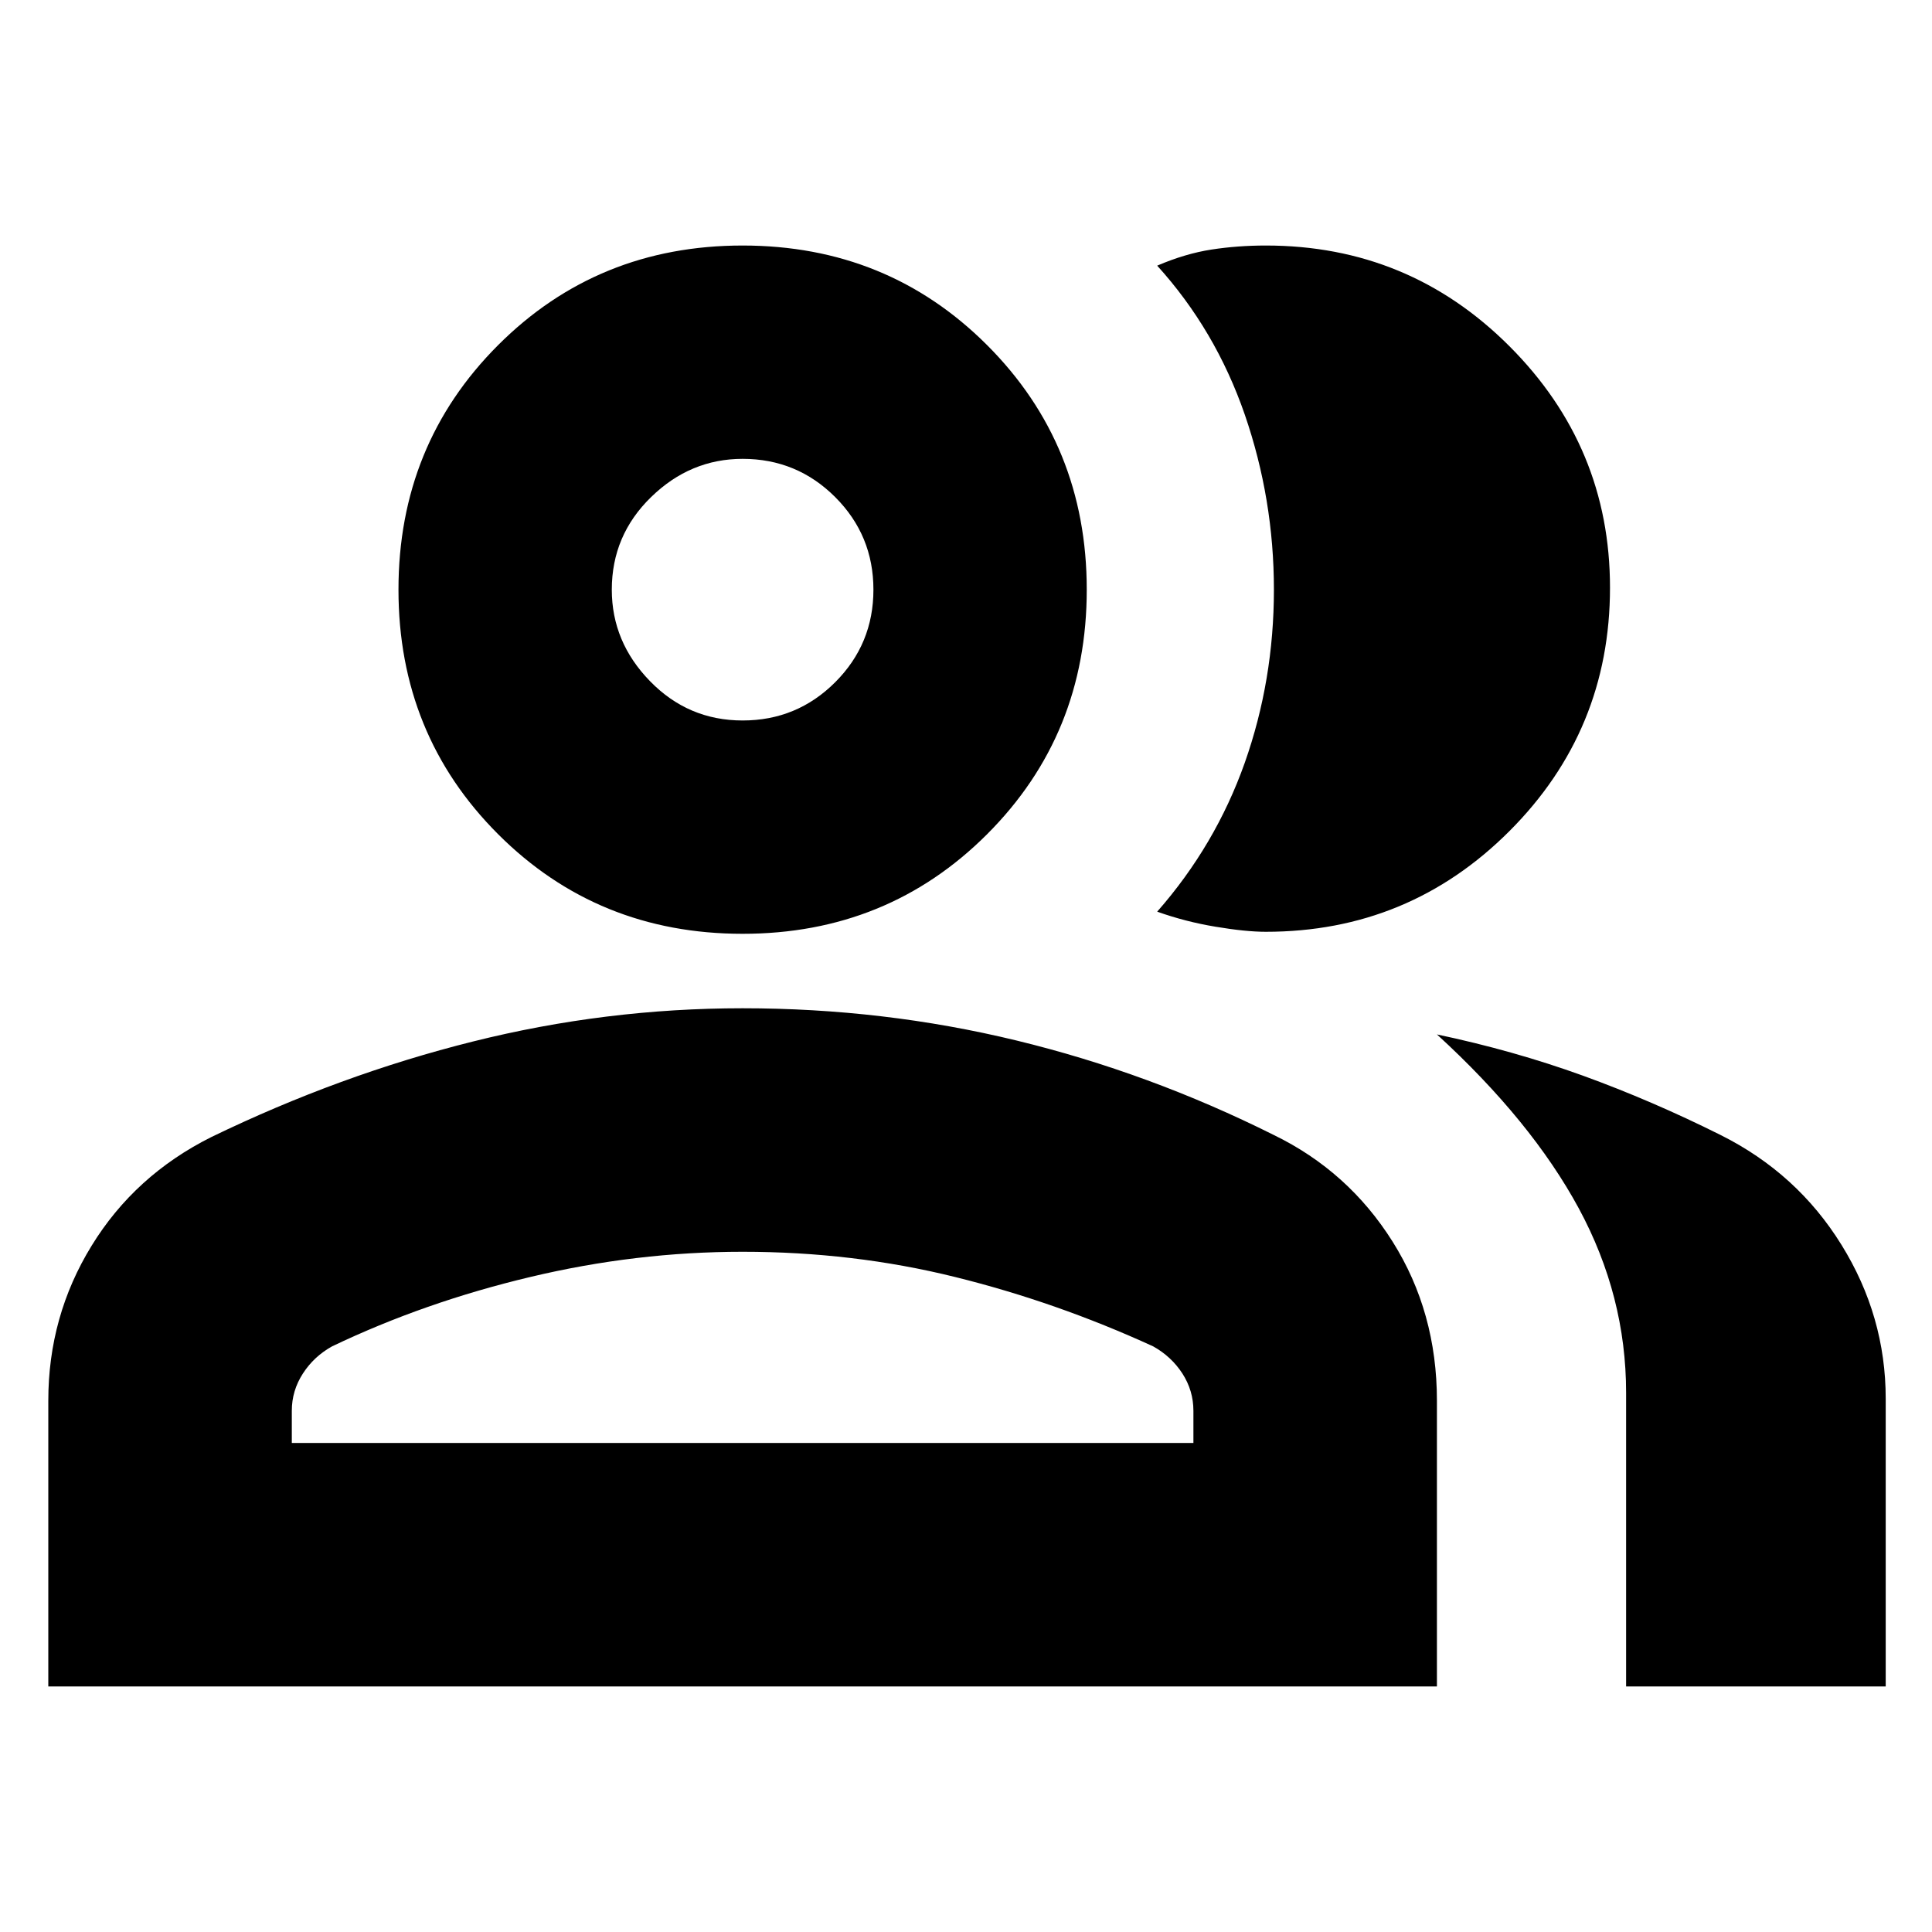 <svg xmlns="http://www.w3.org/2000/svg" height="24" width="24"><path d="M0.6 20.95V17.4Q0.6 16.35 1.138 15.475Q1.675 14.6 2.625 14.125Q4.225 13.35 5.875 12.938Q7.525 12.525 9.225 12.525Q10.975 12.525 12.625 12.925Q14.275 13.325 15.825 14.1Q16.75 14.55 17.3 15.425Q17.85 16.3 17.85 17.4V20.95ZM17.85 12.85Q18.8 13.05 19.663 13.362Q20.525 13.675 21.375 14.1Q22.325 14.575 22.875 15.463Q23.425 16.35 23.425 17.375V20.95H20.2V17.3Q20.2 16.1 19.613 15.012Q19.025 13.925 17.85 12.85ZM9.225 11.6Q7.425 11.6 6.188 10.363Q4.95 9.125 4.95 7.325Q4.95 5.525 6.188 4.287Q7.425 3.05 9.225 3.05Q11.025 3.05 12.262 4.287Q13.5 5.525 13.5 7.325Q13.5 9.125 12.262 10.363Q11.025 11.6 9.225 11.6ZM20 7.3Q20 9.075 18.75 10.325Q17.5 11.575 15.725 11.575Q15.475 11.575 15.1 11.512Q14.725 11.45 14.375 11.325Q15.1 10.5 15.463 9.475Q15.825 8.45 15.825 7.325Q15.825 6.2 15.463 5.15Q15.1 4.1 14.375 3.3Q14.725 3.15 15.05 3.1Q15.375 3.05 15.725 3.05Q17.5 3.05 18.75 4.3Q20 5.55 20 7.3ZM3.625 17.925H14.825V17.525Q14.825 17.275 14.688 17.062Q14.55 16.85 14.325 16.725Q13.125 16.175 11.863 15.863Q10.6 15.55 9.225 15.55Q7.9 15.55 6.588 15.863Q5.275 16.175 4.125 16.725Q3.9 16.85 3.763 17.062Q3.625 17.275 3.625 17.525ZM9.225 8.95Q9.9 8.95 10.375 8.475Q10.85 8 10.85 7.325Q10.85 6.65 10.375 6.175Q9.9 5.7 9.225 5.7Q8.575 5.7 8.088 6.175Q7.6 6.65 7.6 7.325Q7.6 7.975 8.075 8.462Q8.55 8.95 9.225 8.95ZM9.225 7.325Q9.225 7.325 9.225 7.325Q9.225 7.325 9.225 7.325Q9.225 7.325 9.225 7.325Q9.225 7.325 9.225 7.325Q9.225 7.325 9.225 7.325Q9.225 7.325 9.225 7.325Q9.225 7.325 9.225 7.325Q9.225 7.325 9.225 7.325ZM9.225 15.55Q9.225 15.55 9.225 15.55Q9.225 15.55 9.225 15.55Q9.225 15.55 9.225 15.55Q9.225 15.55 9.225 15.55Q9.225 15.55 9.225 15.55Q9.225 15.55 9.225 15.55Q9.225 15.55 9.225 15.55Q9.225 15.55 9.225 15.55Z"/></svg>
